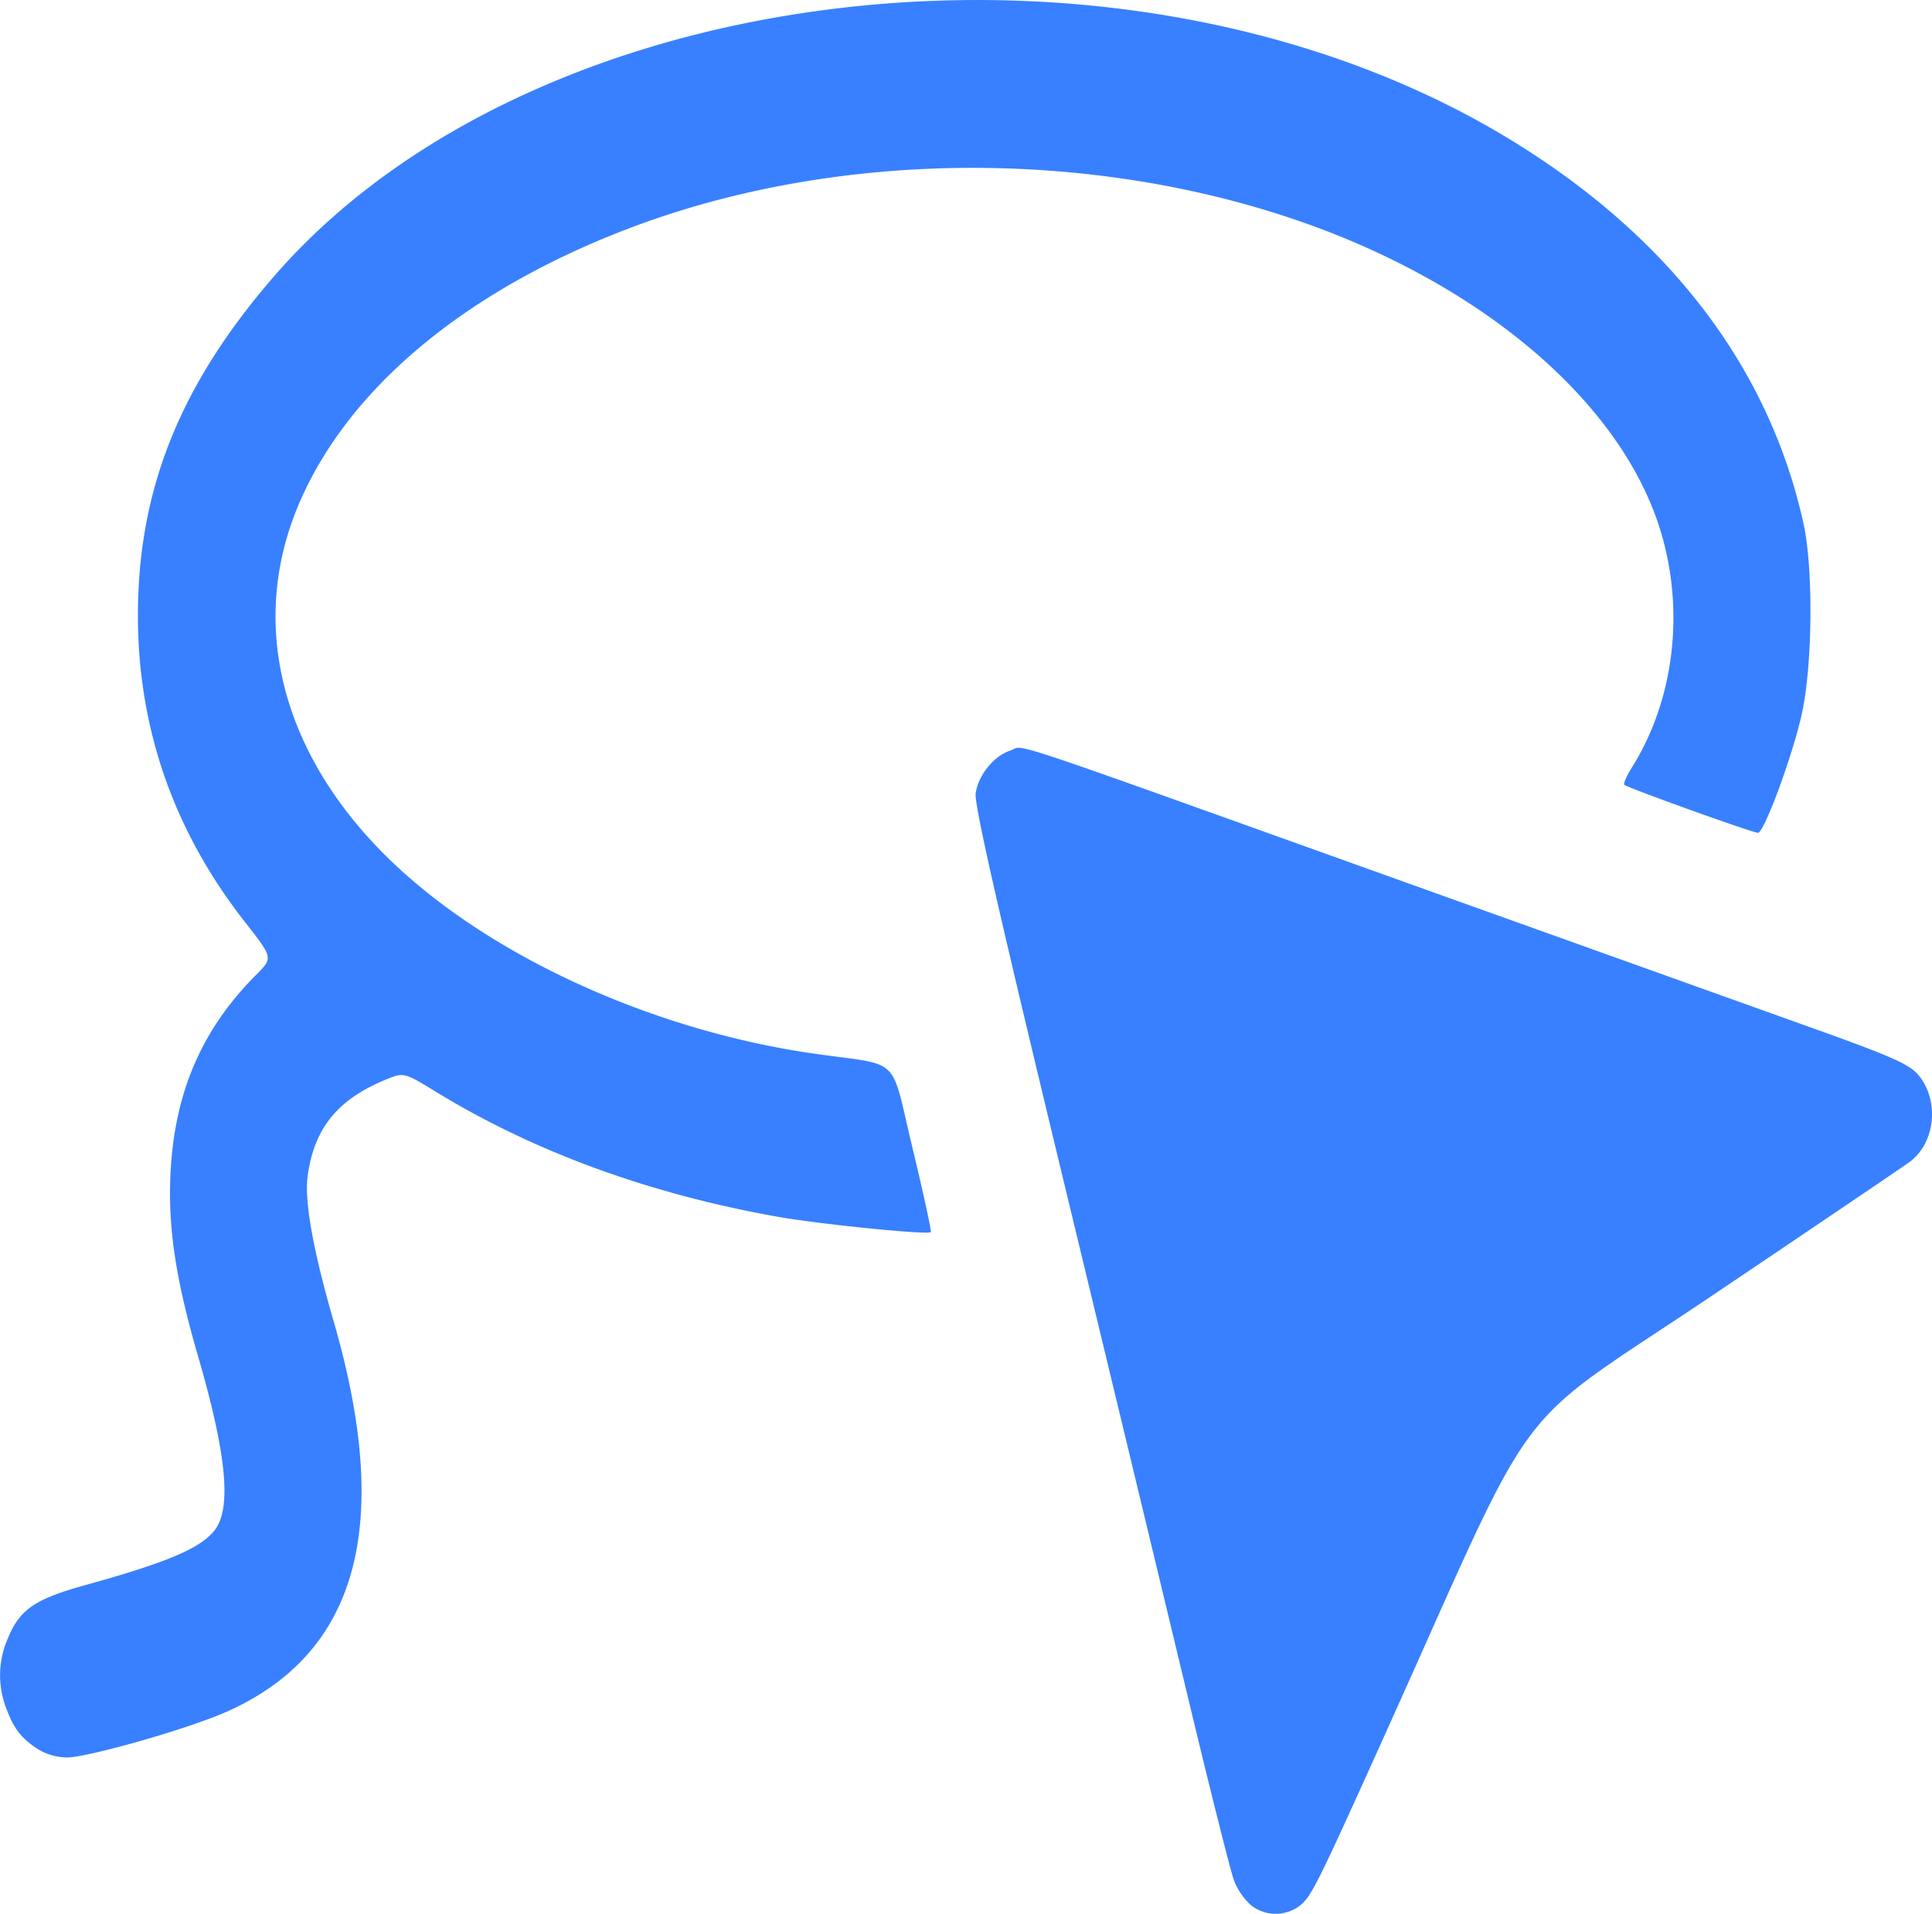 <svg xmlns="http://www.w3.org/2000/svg" xml:space="preserve" width="111.541" height="110.499" viewBox="0 0 29.512 29.236"><path d="M20.635 30.022a1 1 0 0 1-.272-.403c-.053-.151-.37-1.413-.703-2.805a8557 8557 0 0 0-1.938-8.048c-.986-4.089-1.322-5.574-1.298-5.738.042-.278.275-.566.527-.65.238-.08-.33-.27 5.791 1.924l6.484 2.322c1.199.429 1.463.547 1.603.716.321.392.253 1.034-.141 1.324-.103.075-1.459.993-3.013 2.039-3.17 2.133-2.583 1.346-5 6.709-1.062 2.353-1.13 2.49-1.319 2.626a.61.61 0 0 1-.721-.016M2.119 27.646c-.267-.172-.382-.315-.497-.62a1.4 1.4 0 0 1 .021-1.092c.182-.438.41-.594 1.186-.809 1.268-.351 1.776-.57 1.98-.851.25-.343.166-1.168-.267-2.656-.334-1.149-.454-1.934-.419-2.746.055-1.254.471-2.228 1.311-3.07.257-.257.257-.257-.174-.808-1.074-1.37-1.622-2.924-1.633-4.627-.012-1.946.63-3.564 2.08-5.236C9.728.496 18.78-.503 24.594 3.046c2.422 1.479 3.946 3.475 4.474 5.857.153.693.14 2.174-.026 2.921-.141.635-.576 1.812-.668 1.81-.087-.002-2.008-.693-2.043-.734-.015-.019.038-.138.117-.264.724-1.157.837-2.711.292-4.02-.794-1.91-2.999-3.606-5.814-4.472-3.166-.975-6.82-.879-9.799.256-2.52.96-4.32 2.472-5.058 4.25-.782 1.886-.199 3.94 1.577 5.556 1.538 1.4 3.95 2.468 6.329 2.804 1.329.189 1.14.006 1.483 1.436.167.693.293 1.273.28 1.288-.038.046-1.695-.12-2.34-.235-1.954-.347-3.713-.99-5.205-1.9-.503-.308-.503-.308-.779-.195-.737.303-1.095.744-1.194 1.47-.053.385.082 1.137.4 2.235.901 3.115.365 5.062-1.641 5.954-.585.26-2.129.7-2.442.697a.9.9 0 0 1-.417-.114" style="fill:#3880ff;fill-opacity:1" transform="translate(-1.52 -.911)"/></svg>
